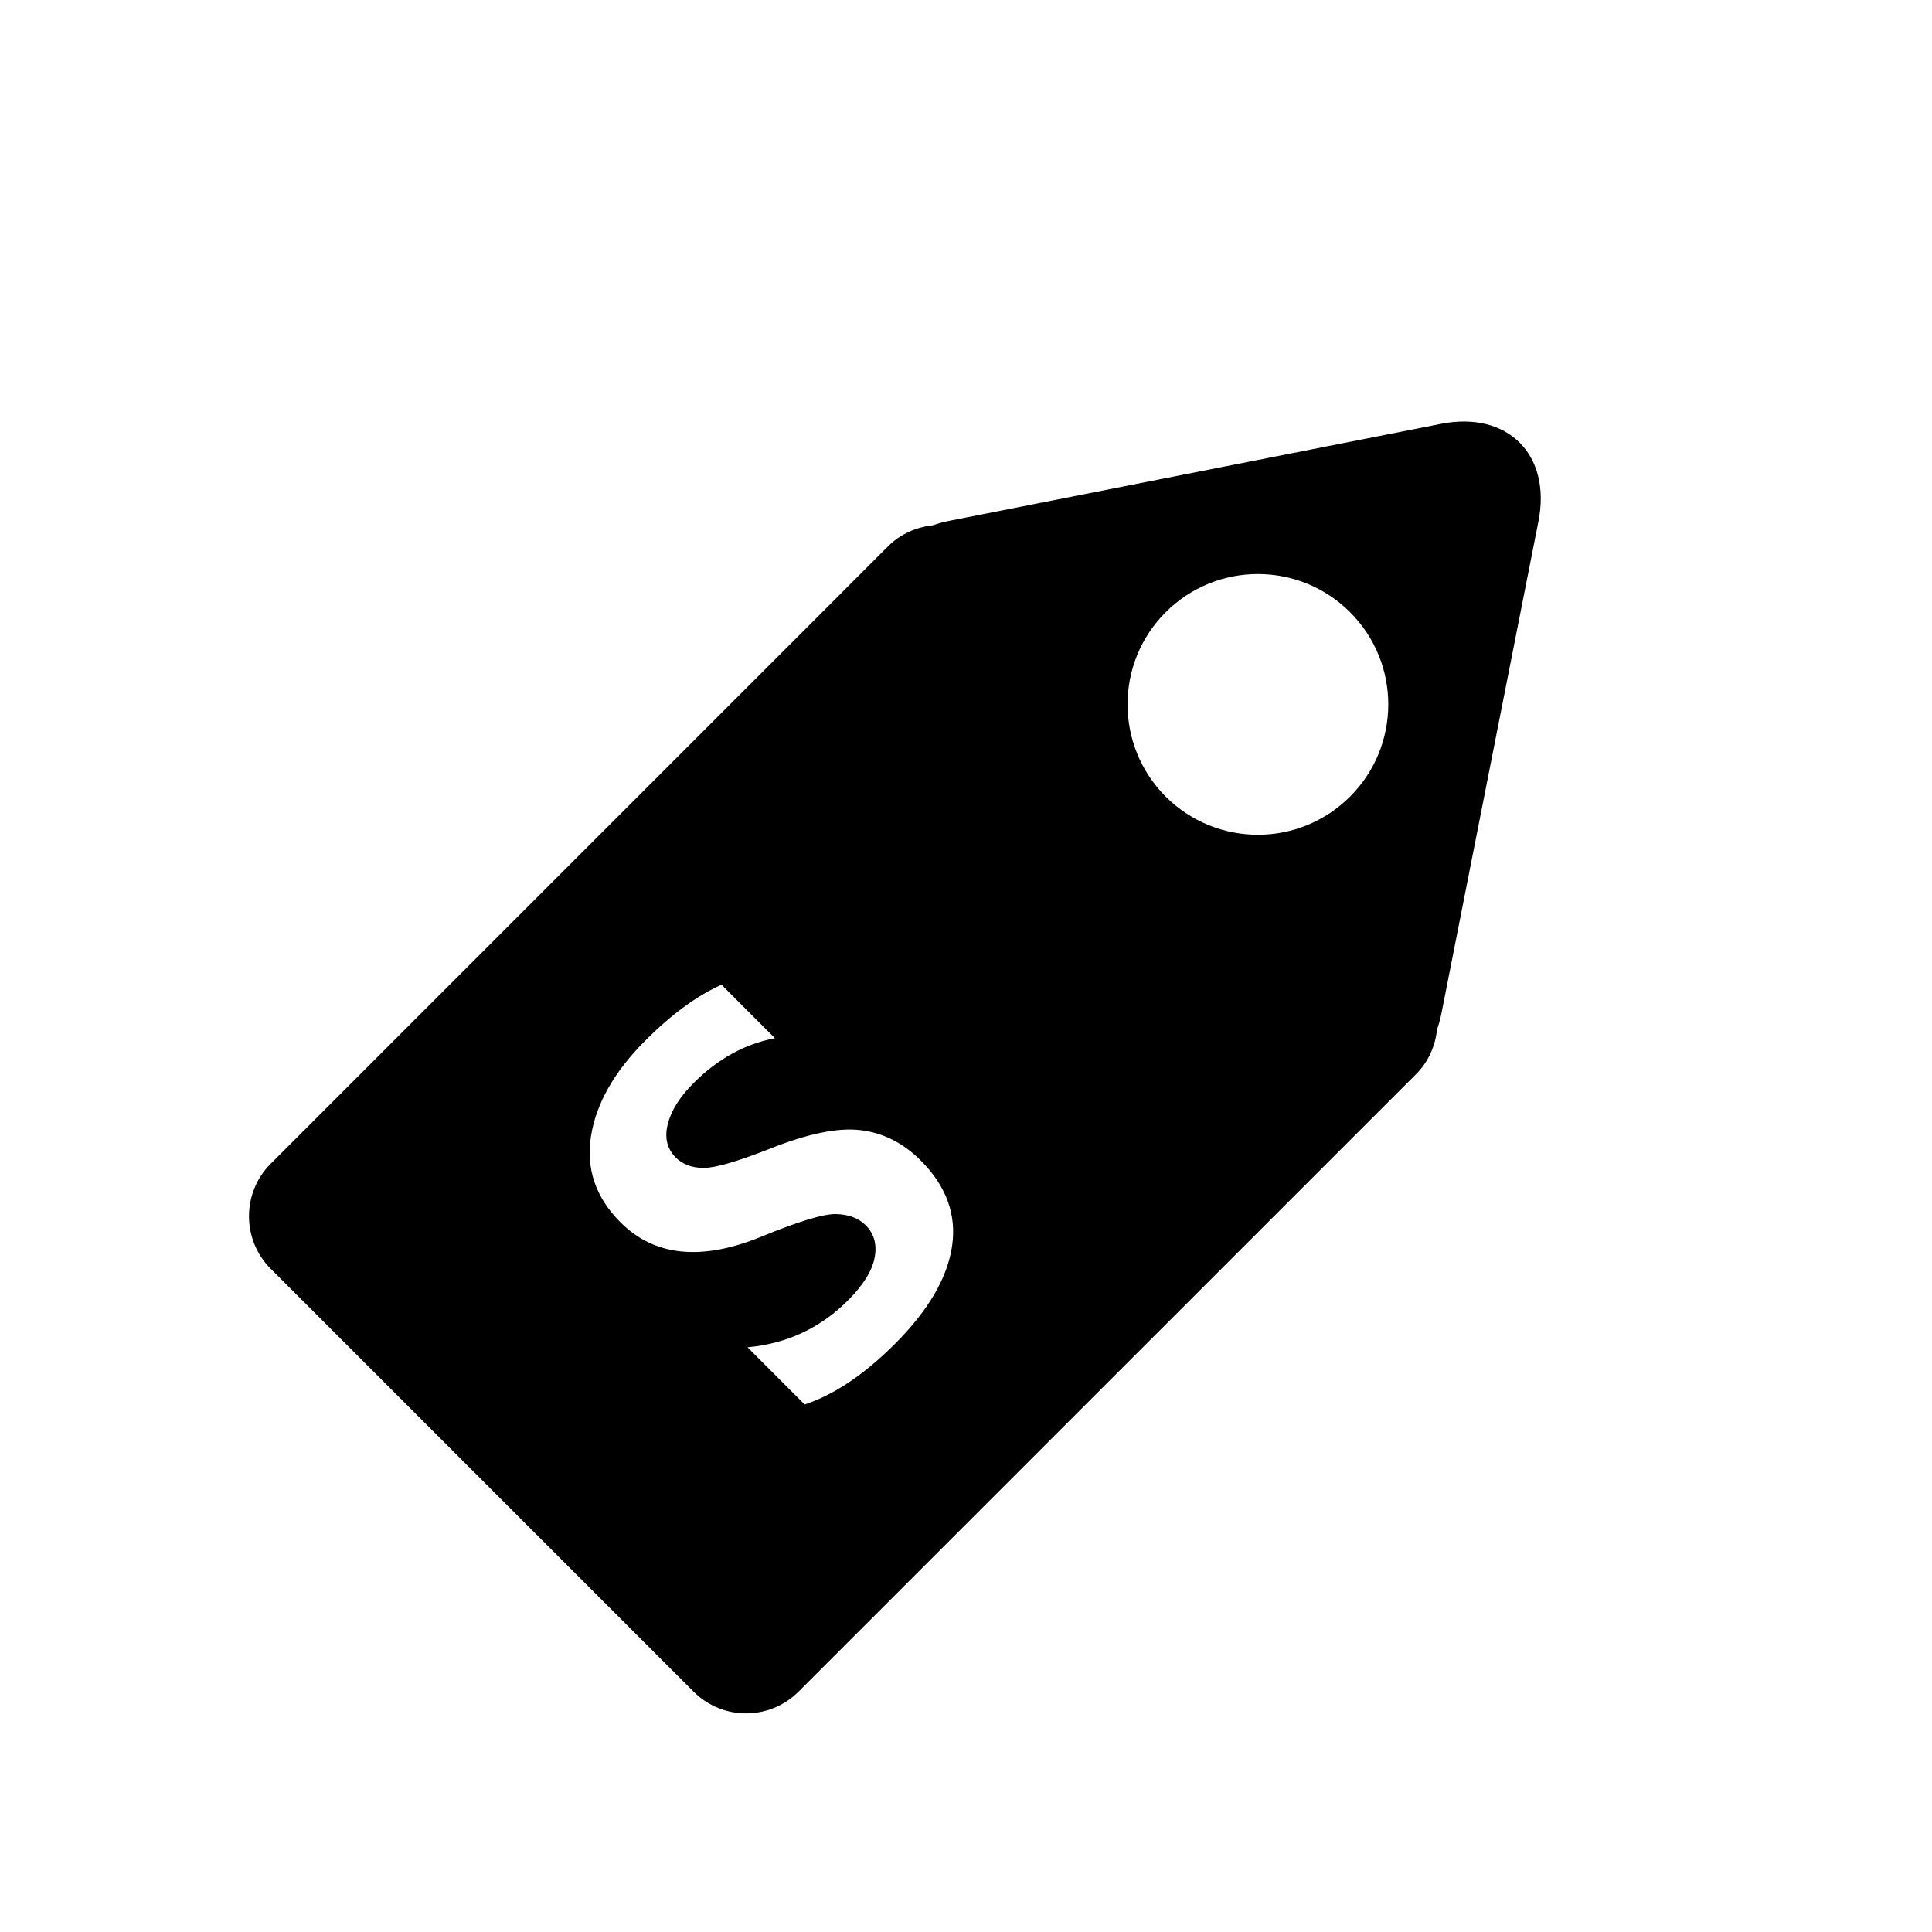 <svg class="svg-icon" style="width: 1em; height: 1em;vertical-align: middle;fill: currentColor;overflow: hidden;" viewBox="0 0 1024 1024" version="1.1" xmlns="http://www.w3.org/2000/svg"><path d="M763.698 224.666l-260.458 51.353c-3.26 0.663-6.171 1.453-8.892 2.405-8.602 0.948-17.052 4.522-23.663 11.134L143.5 616.775c-15.376 15.376-15.376 40.338 0 55.715l224.103 224.105c15.344 15.377 40.276 15.377 55.653 0l327.28-327.249c6.611-6.612 10.188-15.029 11.134-23.699 0.919-2.749 1.774-5.596 2.374-8.793l51.353-260.521c6.99-35.407-16.323-58.659-51.699-51.668zM504.603 660.594c-2.5 16.77-12.592 34.012-30.343 51.762-16.233 16.201-32.147 26.894-47.776 32.052l-30.279-30.311c20.851-1.931 38.538-10.19 53.062-24.677 8.255-8.259 13.002-15.883 14.298-22.814 1.33-6.993-0.253-12.72-4.711-17.179-3.826-3.831-9.079-5.79-15.82-5.948-6.71-0.095-20.029 3.954-39.996 12.181-31.481 12.75-56.221 10.156-74.161-7.785-13.161-13.162-18.382-28.412-15.629-45.751 2.753-17.309 12.371-34.202 28.916-50.751 13.829-13.825 27.242-23.632 40.249-29.454l28.317 28.347c-15.947 3.039-30.311 10.95-43.028 23.7-7.47 7.434-12.023 14.745-13.796 21.925-1.771 7.15-0.349 13.002 4.241 17.625 3.669 3.636 8.572 5.475 14.709 5.505 6.111 0.032 17.813-3.322 35.089-10.128 20.092-8.033 36.164-11.323 48.125-9.901 11.991 1.422 22.59 6.769 31.89 16.039 13.606 13.574 19.143 28.795 16.644 45.562z m210.972-238.403c-26.989 27.022-70.715 26.958-97.734 0.032-26.926-27.021-26.99-70.777 0-97.733 27.02-26.99 70.746-26.99 97.734 0 26.989 26.957 26.989 70.745 0 97.701z"  /></svg>